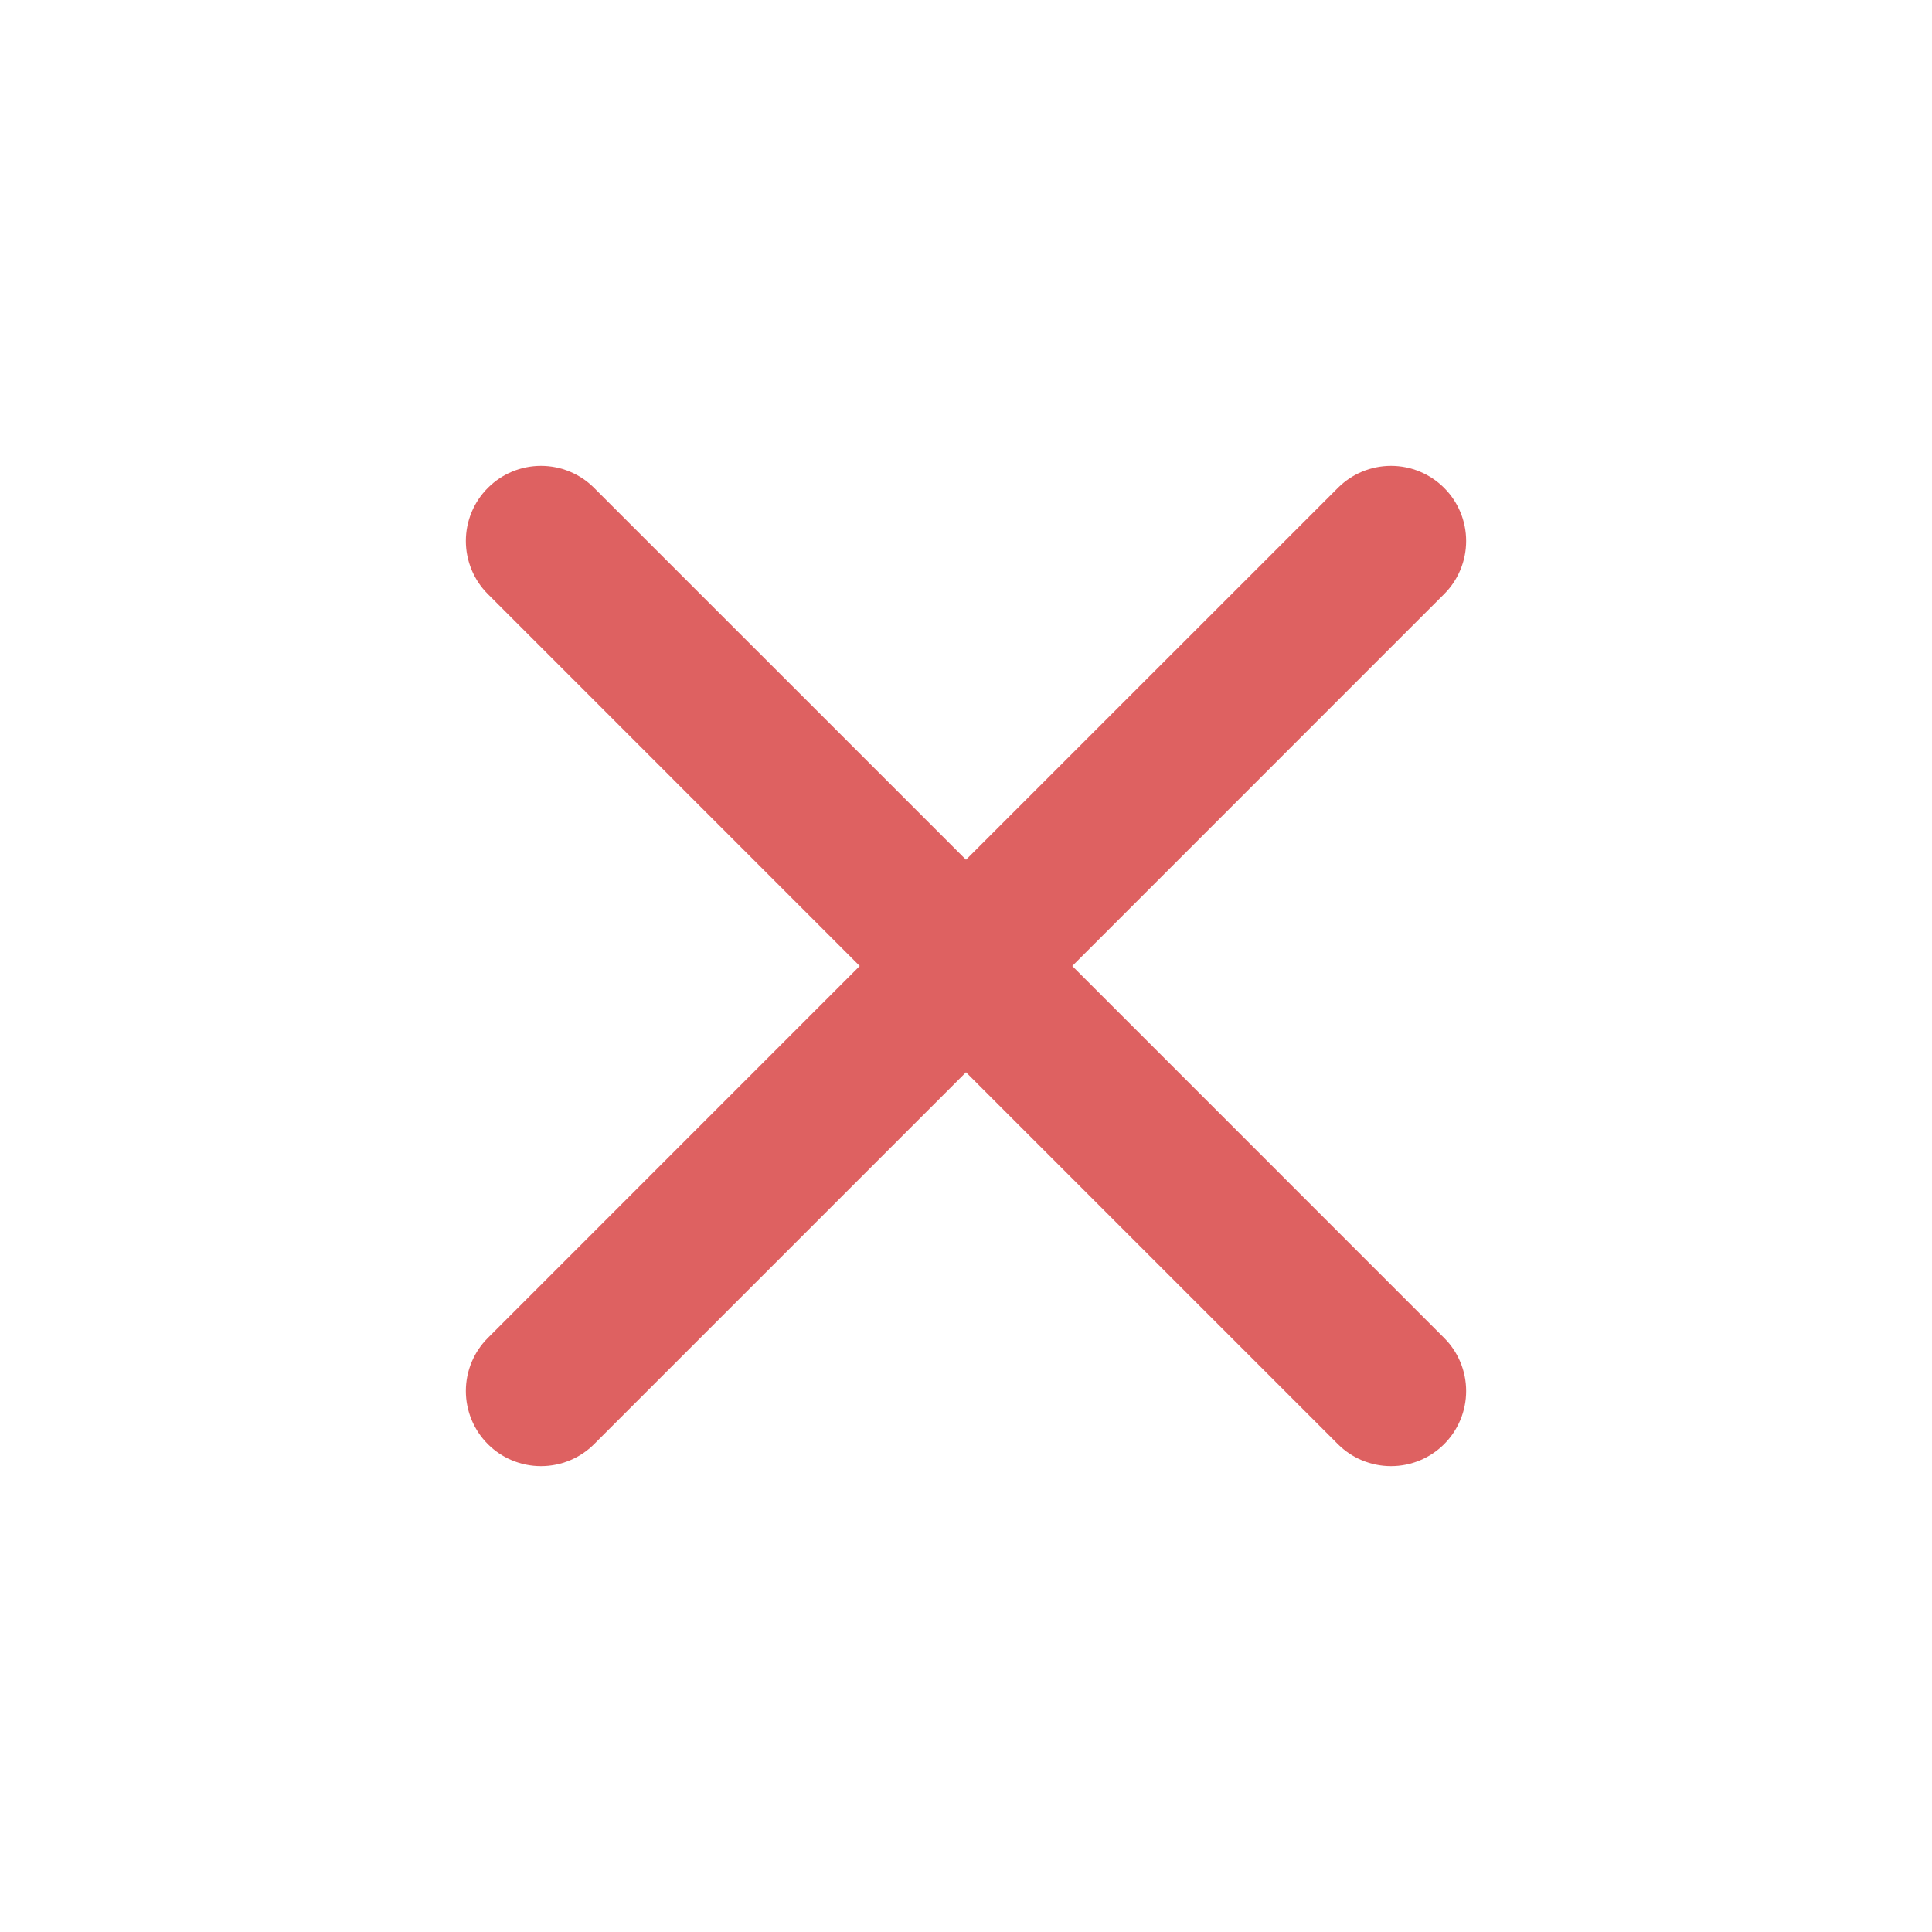 <svg width="40" height="40" viewBox="0 0 40 40" fill="none" xmlns="http://www.w3.org/2000/svg">
<path fill-rule="evenodd" clip-rule="evenodd" d="M20 22.2L12.3 29.9C12.009 30.191 11.613 30.355 11.2 30.355C10.788 30.355 10.392 30.191 10.101 29.9C9.809 29.608 9.645 29.212 9.645 28.8C9.645 28.387 9.809 27.991 10.101 27.7L17.8 20L10.101 12.3C9.809 12.009 9.645 11.613 9.645 11.2C9.645 10.788 9.809 10.392 10.101 10.101C10.392 9.809 10.788 9.645 11.2 9.645C11.613 9.645 12.009 9.809 12.3 10.101L20 17.8L27.7 10.101C27.991 9.809 28.387 9.645 28.8 9.645C29.212 9.645 29.608 9.809 29.899 10.101C30.191 10.392 30.355 10.788 30.355 11.2C30.355 11.613 30.191 12.009 29.899 12.3L22.2 20L29.899 27.7C30.191 27.991 30.355 28.387 30.355 28.8C30.355 29.212 30.191 29.608 29.899 29.9C29.608 30.191 29.212 30.355 28.8 30.355C28.387 30.355 27.991 30.191 27.7 29.9L20 22.2Z" fill="#DE6161"/>
</svg>
